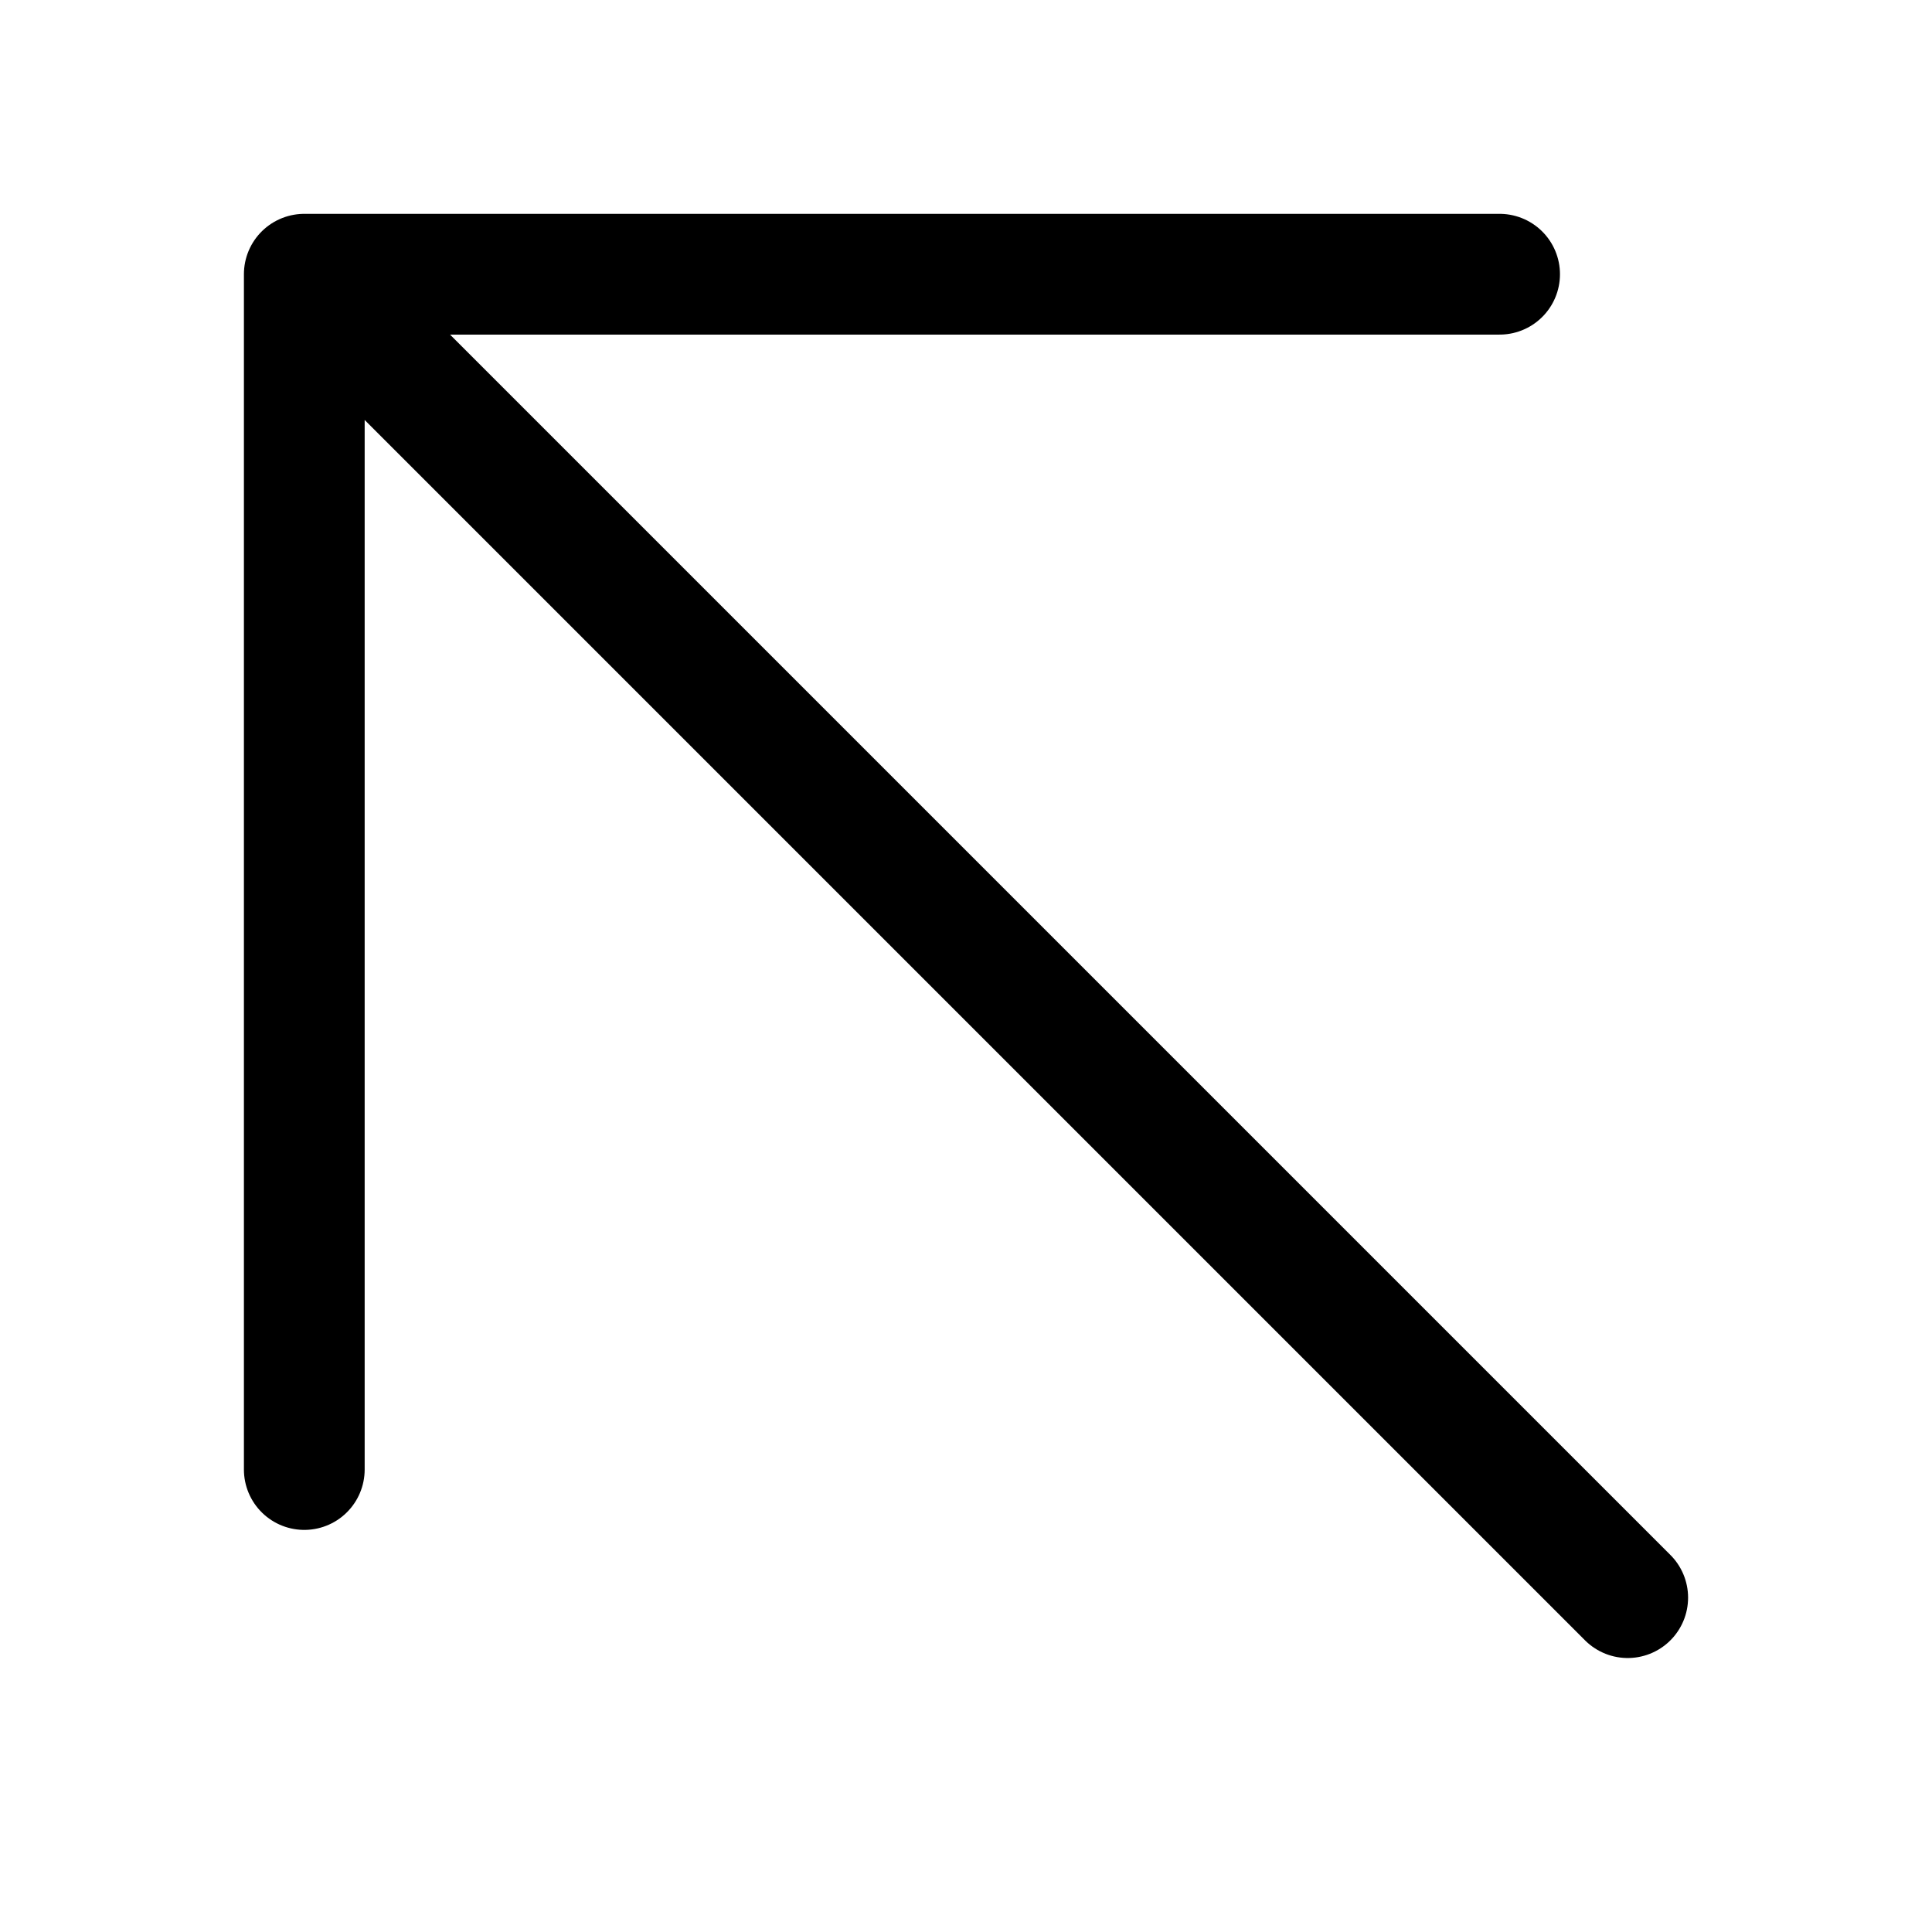 <svg width="16" height="16" viewBox="0 0 16 16" fill="none" xmlns="http://www.w3.org/2000/svg">
<path d="M12.419 2.271H2.52M2.52 2.271V12.17M2.52 2.271L13.48 13.231" stroke="currentColor" stroke-linecap="round" stroke-linejoin="round"/>
</svg>
